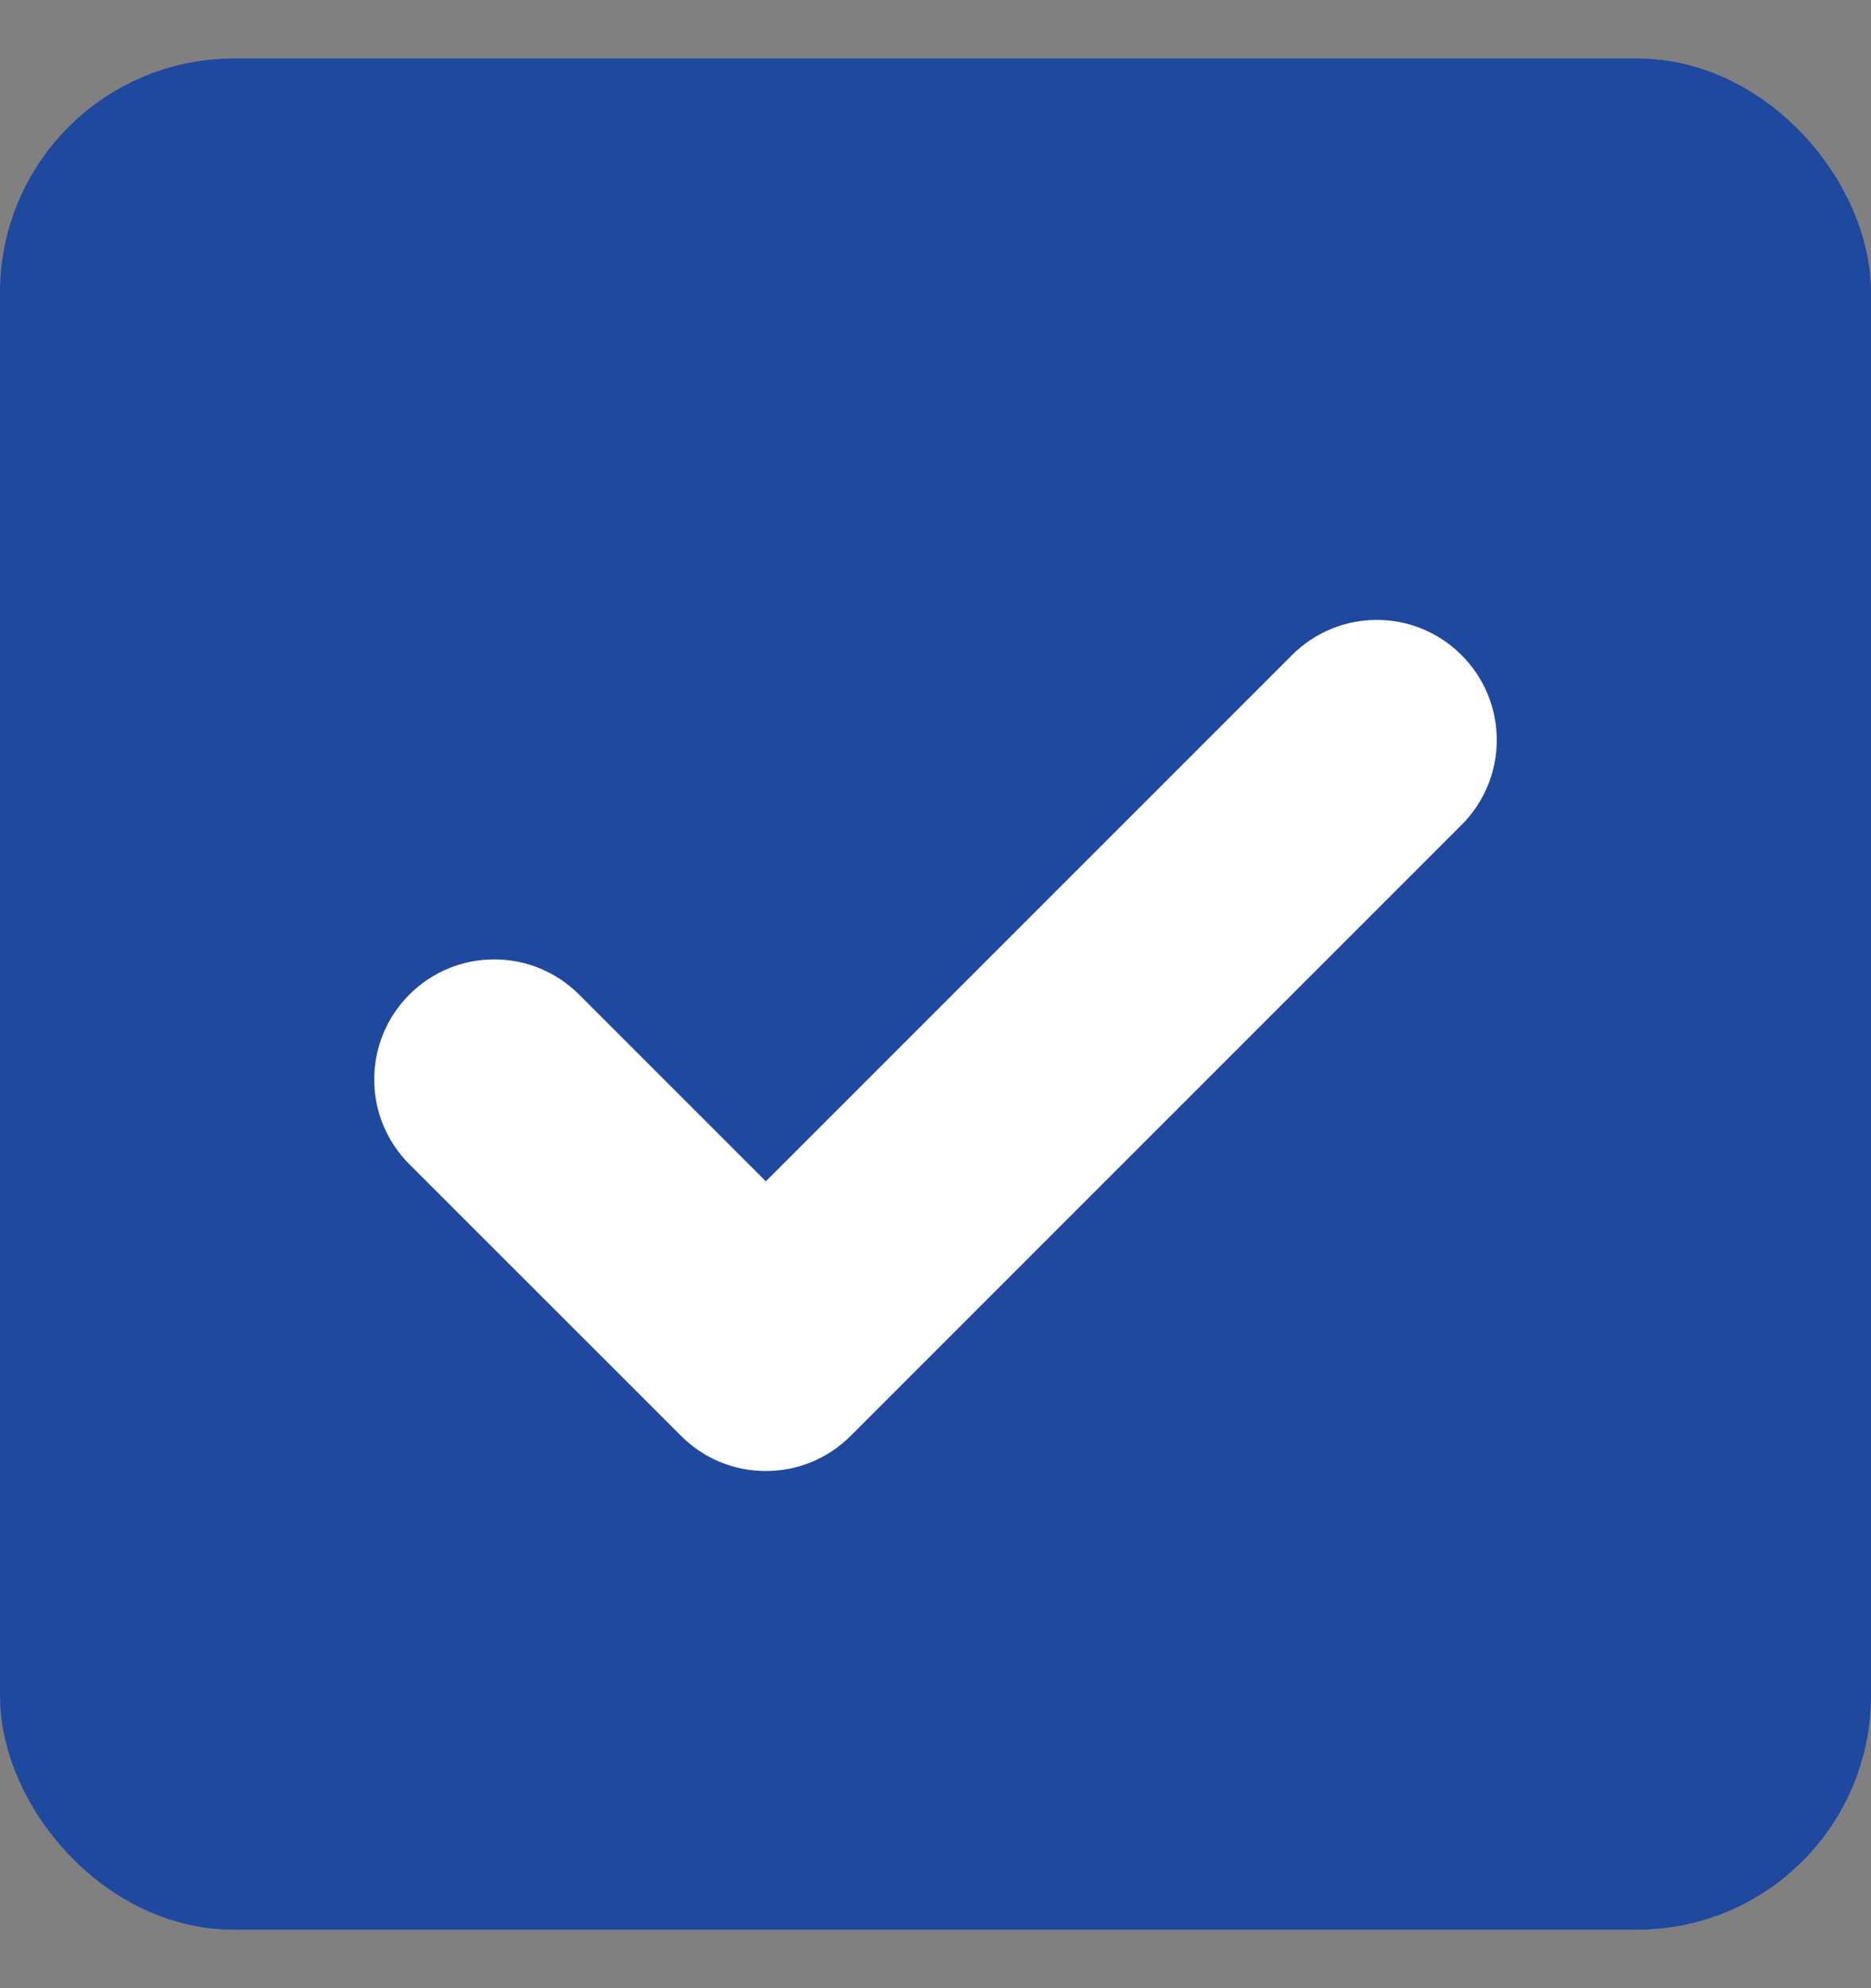 <svg width="16" height="17" viewBox="0 0 16 17" fill="none" xmlns="http://www.w3.org/2000/svg">
<rect x="0" y="0" width="16" height="17" fill="#808080" stroke="none"/>
<rect x="0.5" y="1" width="15" height="15" rx="1.5" fill="#1F489F" stroke="#1F489F"/>
<path fill-rule="evenodd" clip-rule="evenodd" d="M12.499 7.053L7.275 12.277C7.074 12.478 6.812 12.578 6.549 12.578C6.286 12.578 6.024 12.478 5.824 12.277L3.501 9.955C3.1 9.555 3.1 8.905 3.501 8.504C3.902 8.103 4.551 8.103 4.952 8.504L6.549 10.101L11.048 5.602C11.449 5.2 12.098 5.2 12.499 5.602C12.9 6.003 12.9 6.652 12.499 7.053" fill="white"/>
</svg>

